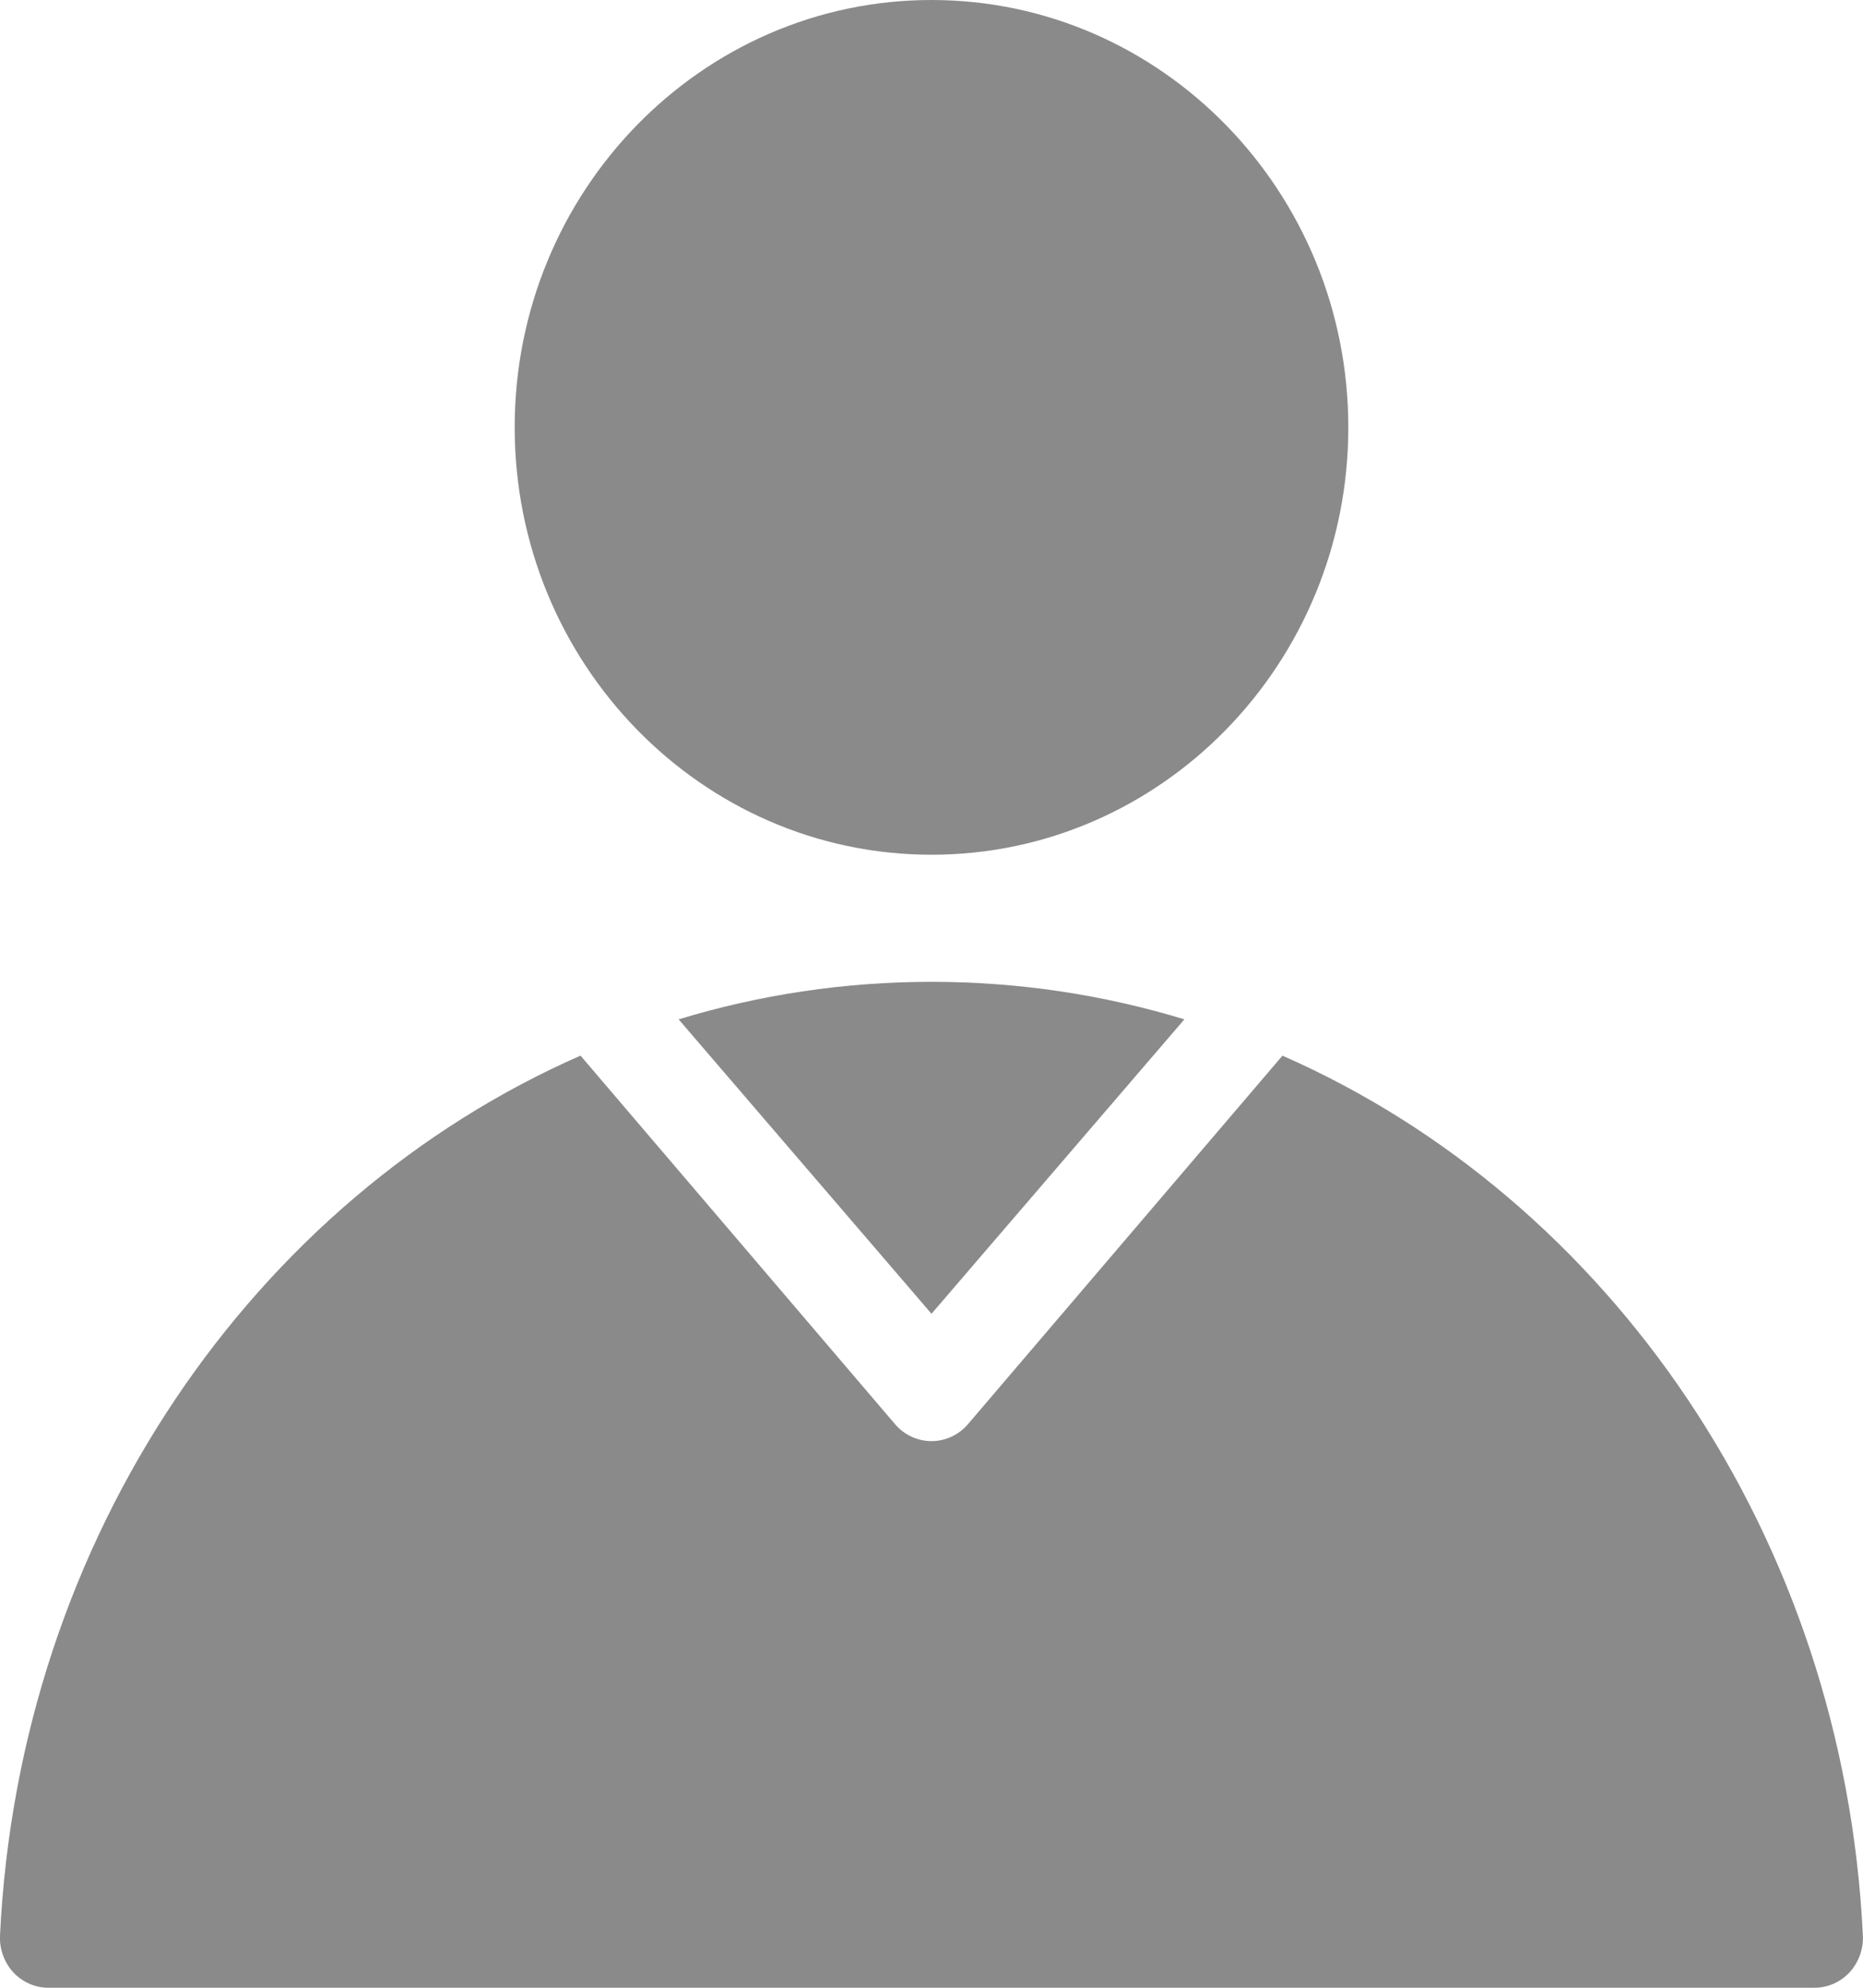 <svg version="1.2" xmlns="http://www.w3.org/2000/svg" xmlns:xlink="http://www.w3.org/1999/xlink" overflow="visible" preserveAspectRatio="none" viewBox="0 0 15 16" width="15" height="16"><g transform="translate(0, 0)"><g transform="translate(-0, 0) rotate(0)"><path d="M10.326,8.497l-2.526,2.959c-0.074,0.091 -0.184,0.144 -0.3,0.144c-0.116,0 -0.226,-0.053 -0.3,-0.144l-2.526,-2.959c-2.628,1.154 -4.52,3.87 -4.674,7.083c-0.005,0.109 0.034,0.216 0.107,0.296c0.074,0.079 0.176,0.124 0.283,0.124h14.219c0.107,0 0.209,-0.045 0.283,-0.124c0.073,-0.08 0.112,-0.186 0.107,-0.296c-0.154,-3.214 -2.045,-5.929 -4.674,-7.083zM5.464,8.205l2.036,2.37l2.036,-2.37c-0.648,-0.197 -1.331,-0.302 -2.036,-0.302c-0.705,0 -1.388,0.105 -2.036,0.302zM7.5,0c-1.852,0 -3.356,1.541 -3.356,3.44c0,1.898 1.504,3.44 3.356,3.44c1.852,0 3.356,-1.541 3.356,-3.44c0,-1.898 -1.504,-3.44 -3.356,-3.44z" style="stroke-width: 0; stroke-linecap: butt; stroke-linejoin: miter; fill: rgb(138, 138, 138);" vector-effect="non-scaling-stroke"/></g><defs><path id="path-1672180209981520331" d="M10.326,8.497l-2.526,2.959c-0.074,0.091 -0.184,0.144 -0.3,0.144c-0.116,0 -0.226,-0.053 -0.3,-0.144l-2.526,-2.959c-2.628,1.154 -4.52,3.87 -4.674,7.083c-0.005,0.109 0.034,0.216 0.107,0.296c0.074,0.079 0.176,0.124 0.283,0.124h14.219c0.107,0 0.209,-0.045 0.283,-0.124c0.073,-0.08 0.112,-0.186 0.107,-0.296c-0.154,-3.214 -2.045,-5.929 -4.674,-7.083zM5.464,8.205l2.036,2.37l2.036,-2.37c-0.648,-0.197 -1.331,-0.302 -2.036,-0.302c-0.705,0 -1.388,0.105 -2.036,0.302zM7.5,0c-1.852,0 -3.356,1.541 -3.356,3.44c0,1.898 1.504,3.44 3.356,3.44c1.852,0 3.356,-1.541 3.356,-3.44c0,-1.898 -1.504,-3.44 -3.356,-3.44z" vector-effect="non-scaling-stroke"/></defs></g></svg>